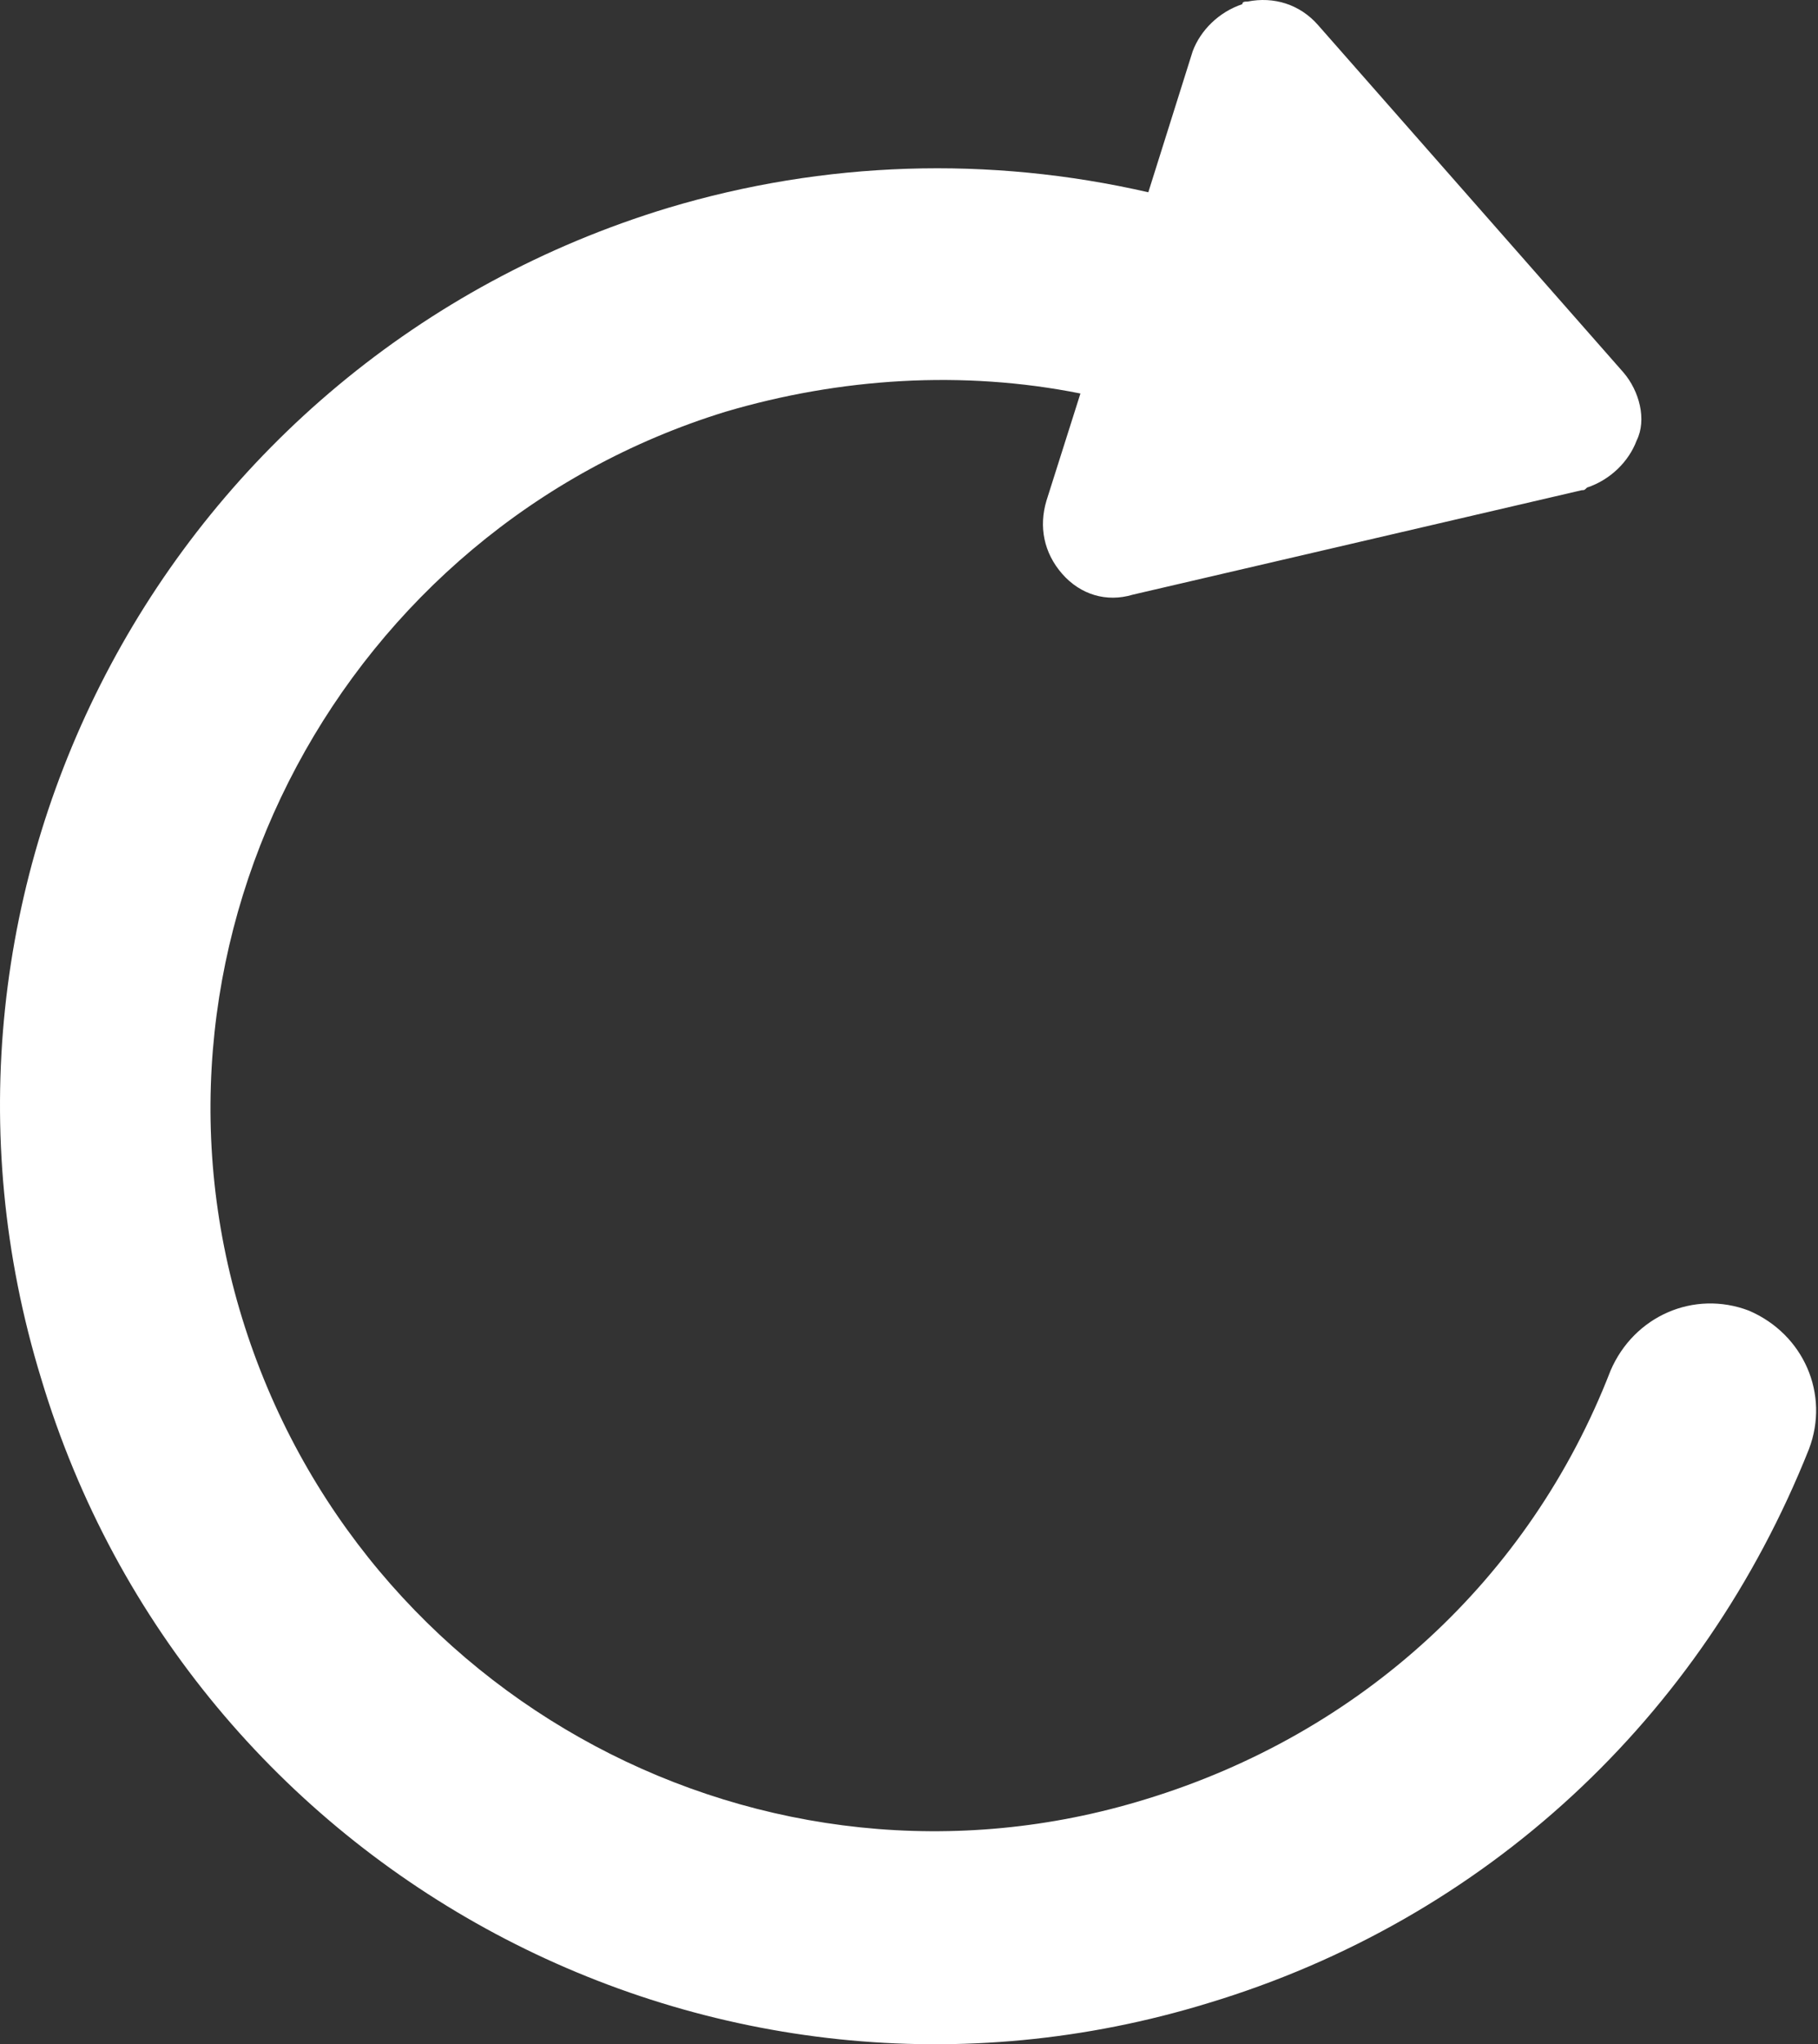 <svg width="396" height="445" viewBox="0 0 396 445" fill="none" xmlns="http://www.w3.org/2000/svg">
<rect x="0" y="0" width="396" height="445" fill="#333333" stroke="none"/>
<path d="M353.648 81.108L287.101 5.46C283.118 0.909 277.428 -0.797 271.743 0.342C271.176 0.342 270.604 0.342 270.604 0.909C265.486 2.615 261.503 6.599 259.797 11.145L250.128 41.857C215.432 33.895 179.598 35.033 145.472 45.269C36.835 78.263 -24.024 192.594 8.965 300.093C41.388 408.161 155.71 469.021 263.21 436.031C323.499 417.828 370.709 374.035 394.029 315.45C398.58 303.504 392.89 290.423 380.948 285.305C369.002 280.754 355.921 286.443 350.803 298.386C333.172 343.889 296.198 377.446 249.56 391.666C166.516 417.26 78.357 370.051 52.762 287.01C27.168 203.97 74.945 115.238 157.986 89.643C183.014 82.248 209.746 80.542 235.341 85.66L227.945 108.981C226.239 114.67 227.378 120.356 231.357 124.907C235.341 129.458 241.026 131.164 246.715 129.458L344.545 106.708C345.113 106.708 345.113 106.708 345.684 106.141C350.802 104.435 354.786 100.452 356.492 95.905C358.765 91.35 357.059 85.093 353.647 81.111L353.648 81.108Z" fill="white"/>
</svg>
